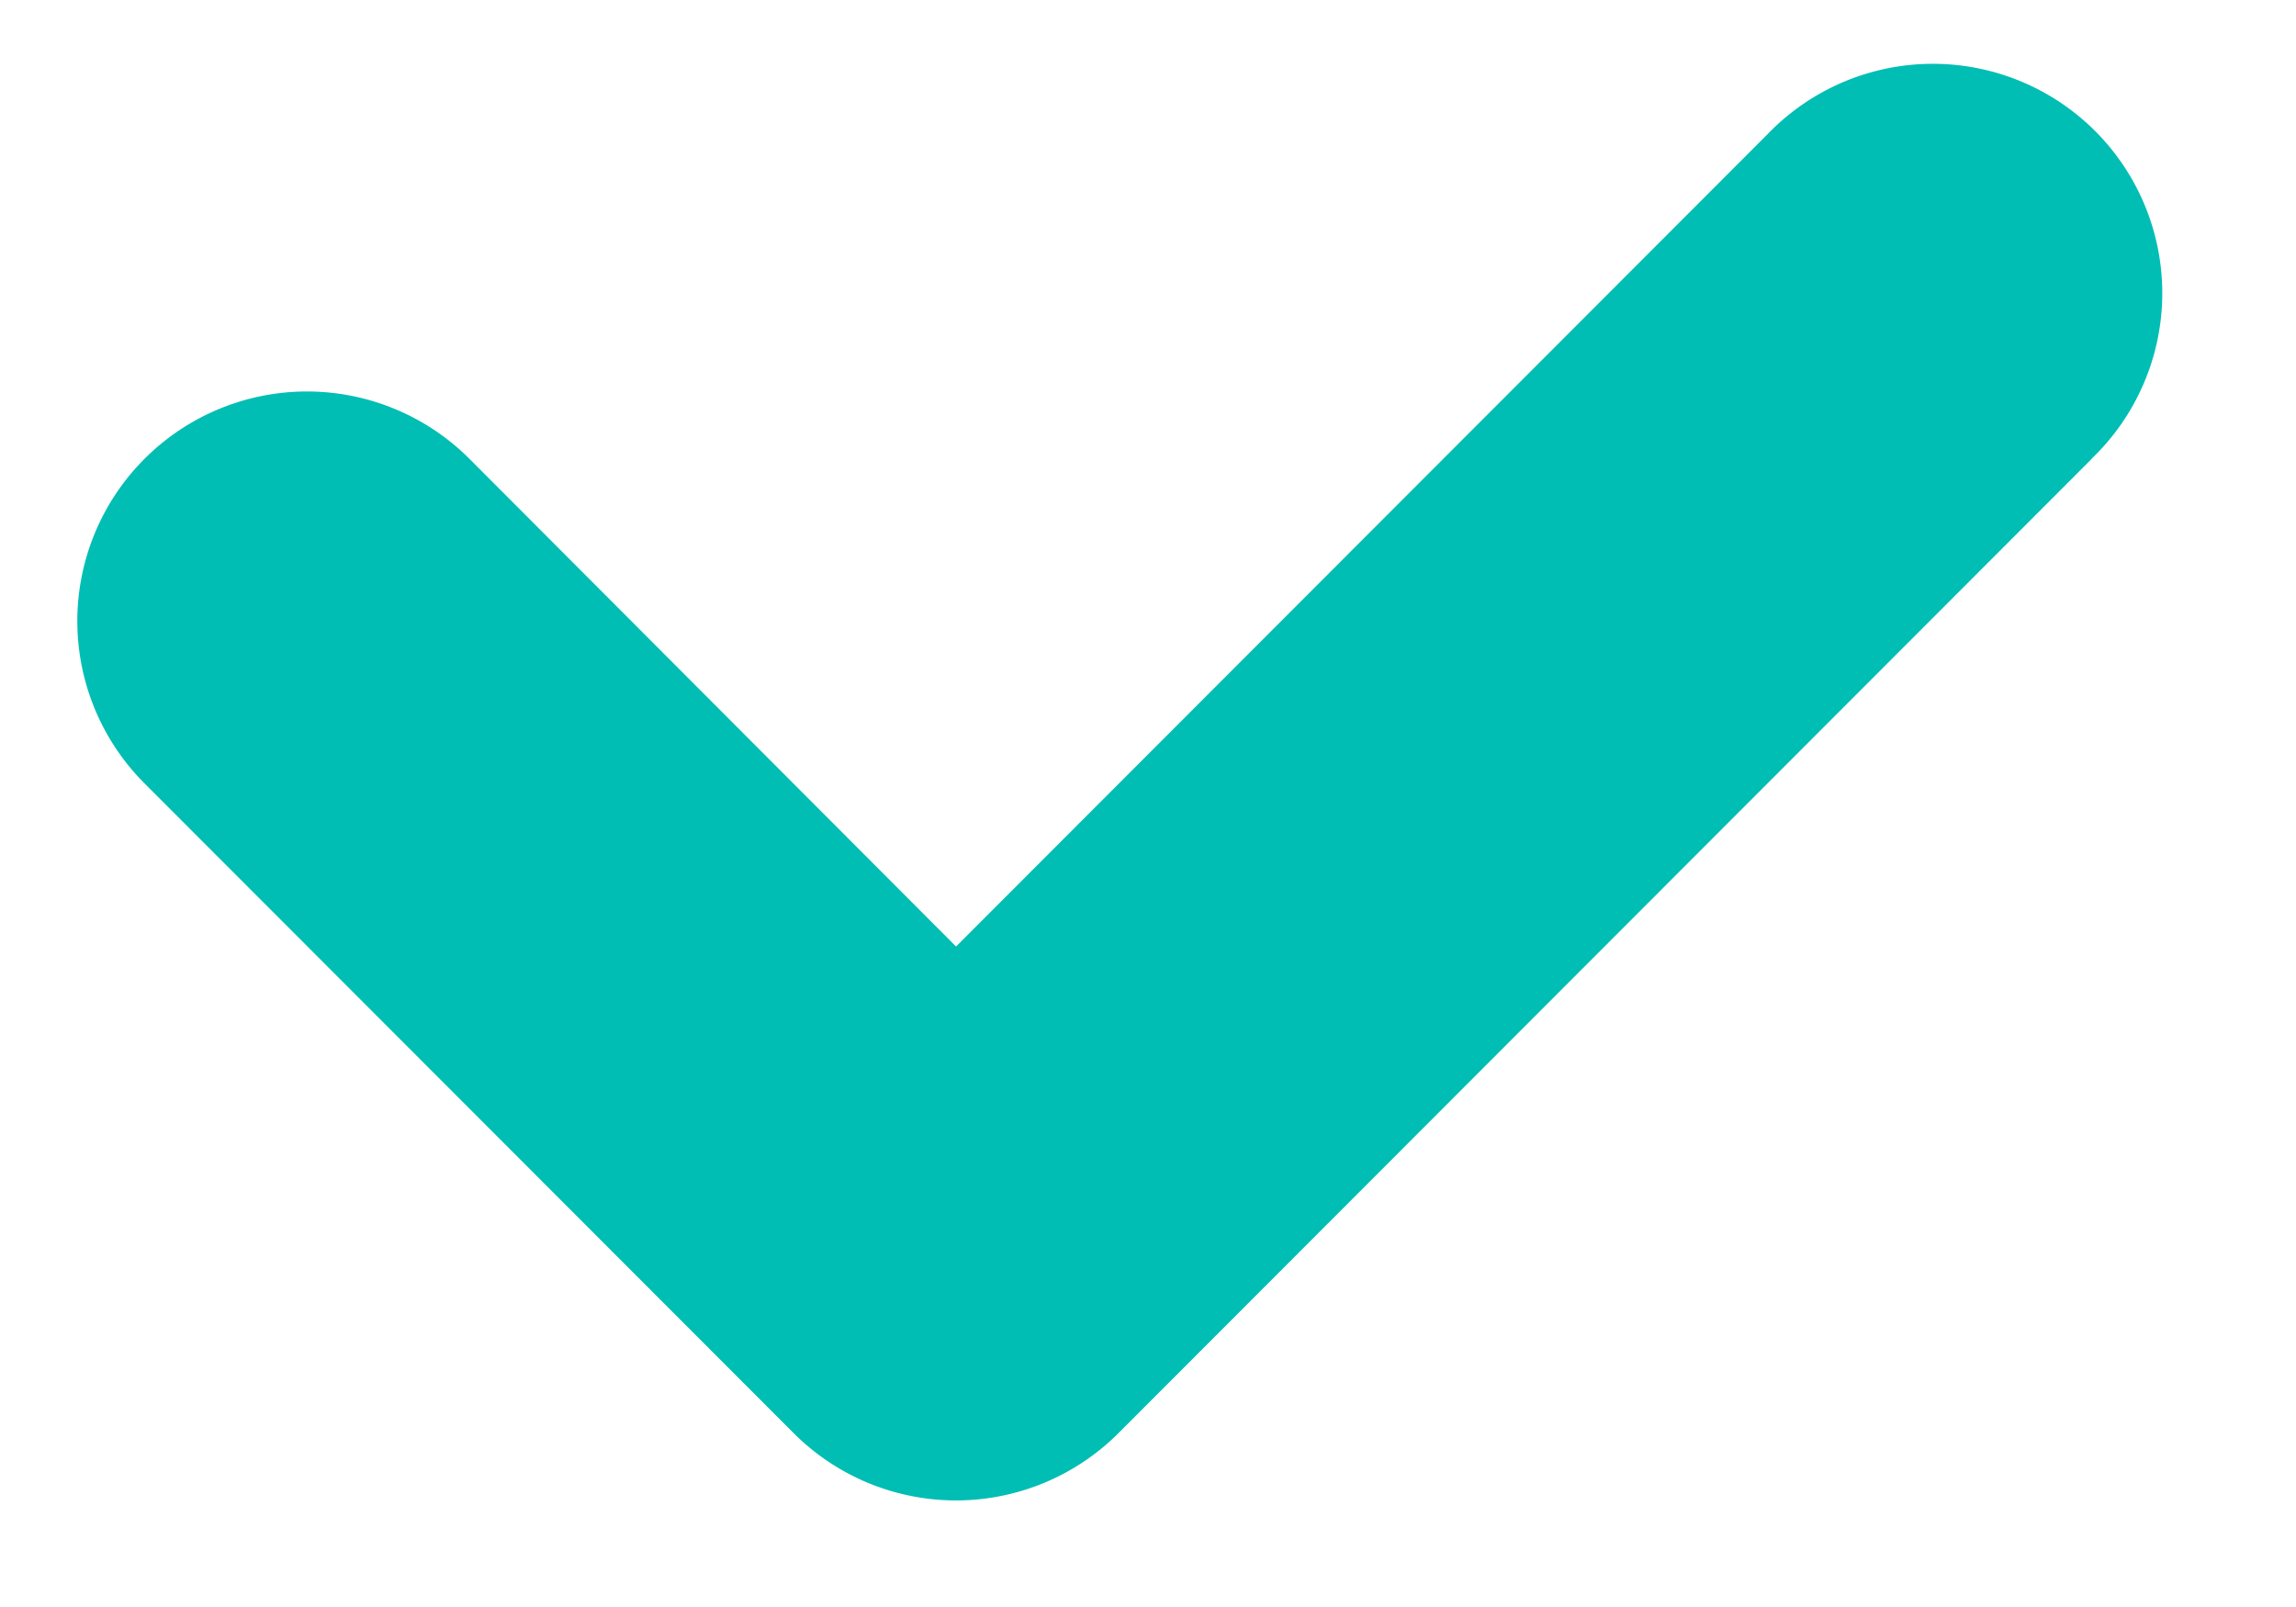 <svg xmlns="http://www.w3.org/2000/svg" width="10" height="7"><path fill="#00beb4" d="M9.111 1.998l-4.24 4.245a1 1 0 01-1.414 0L.63 3.413a1 1 0 011.414-1.415l2.12 2.125L7.698.585A.999.999 0 119.11 1.998z"/></svg>